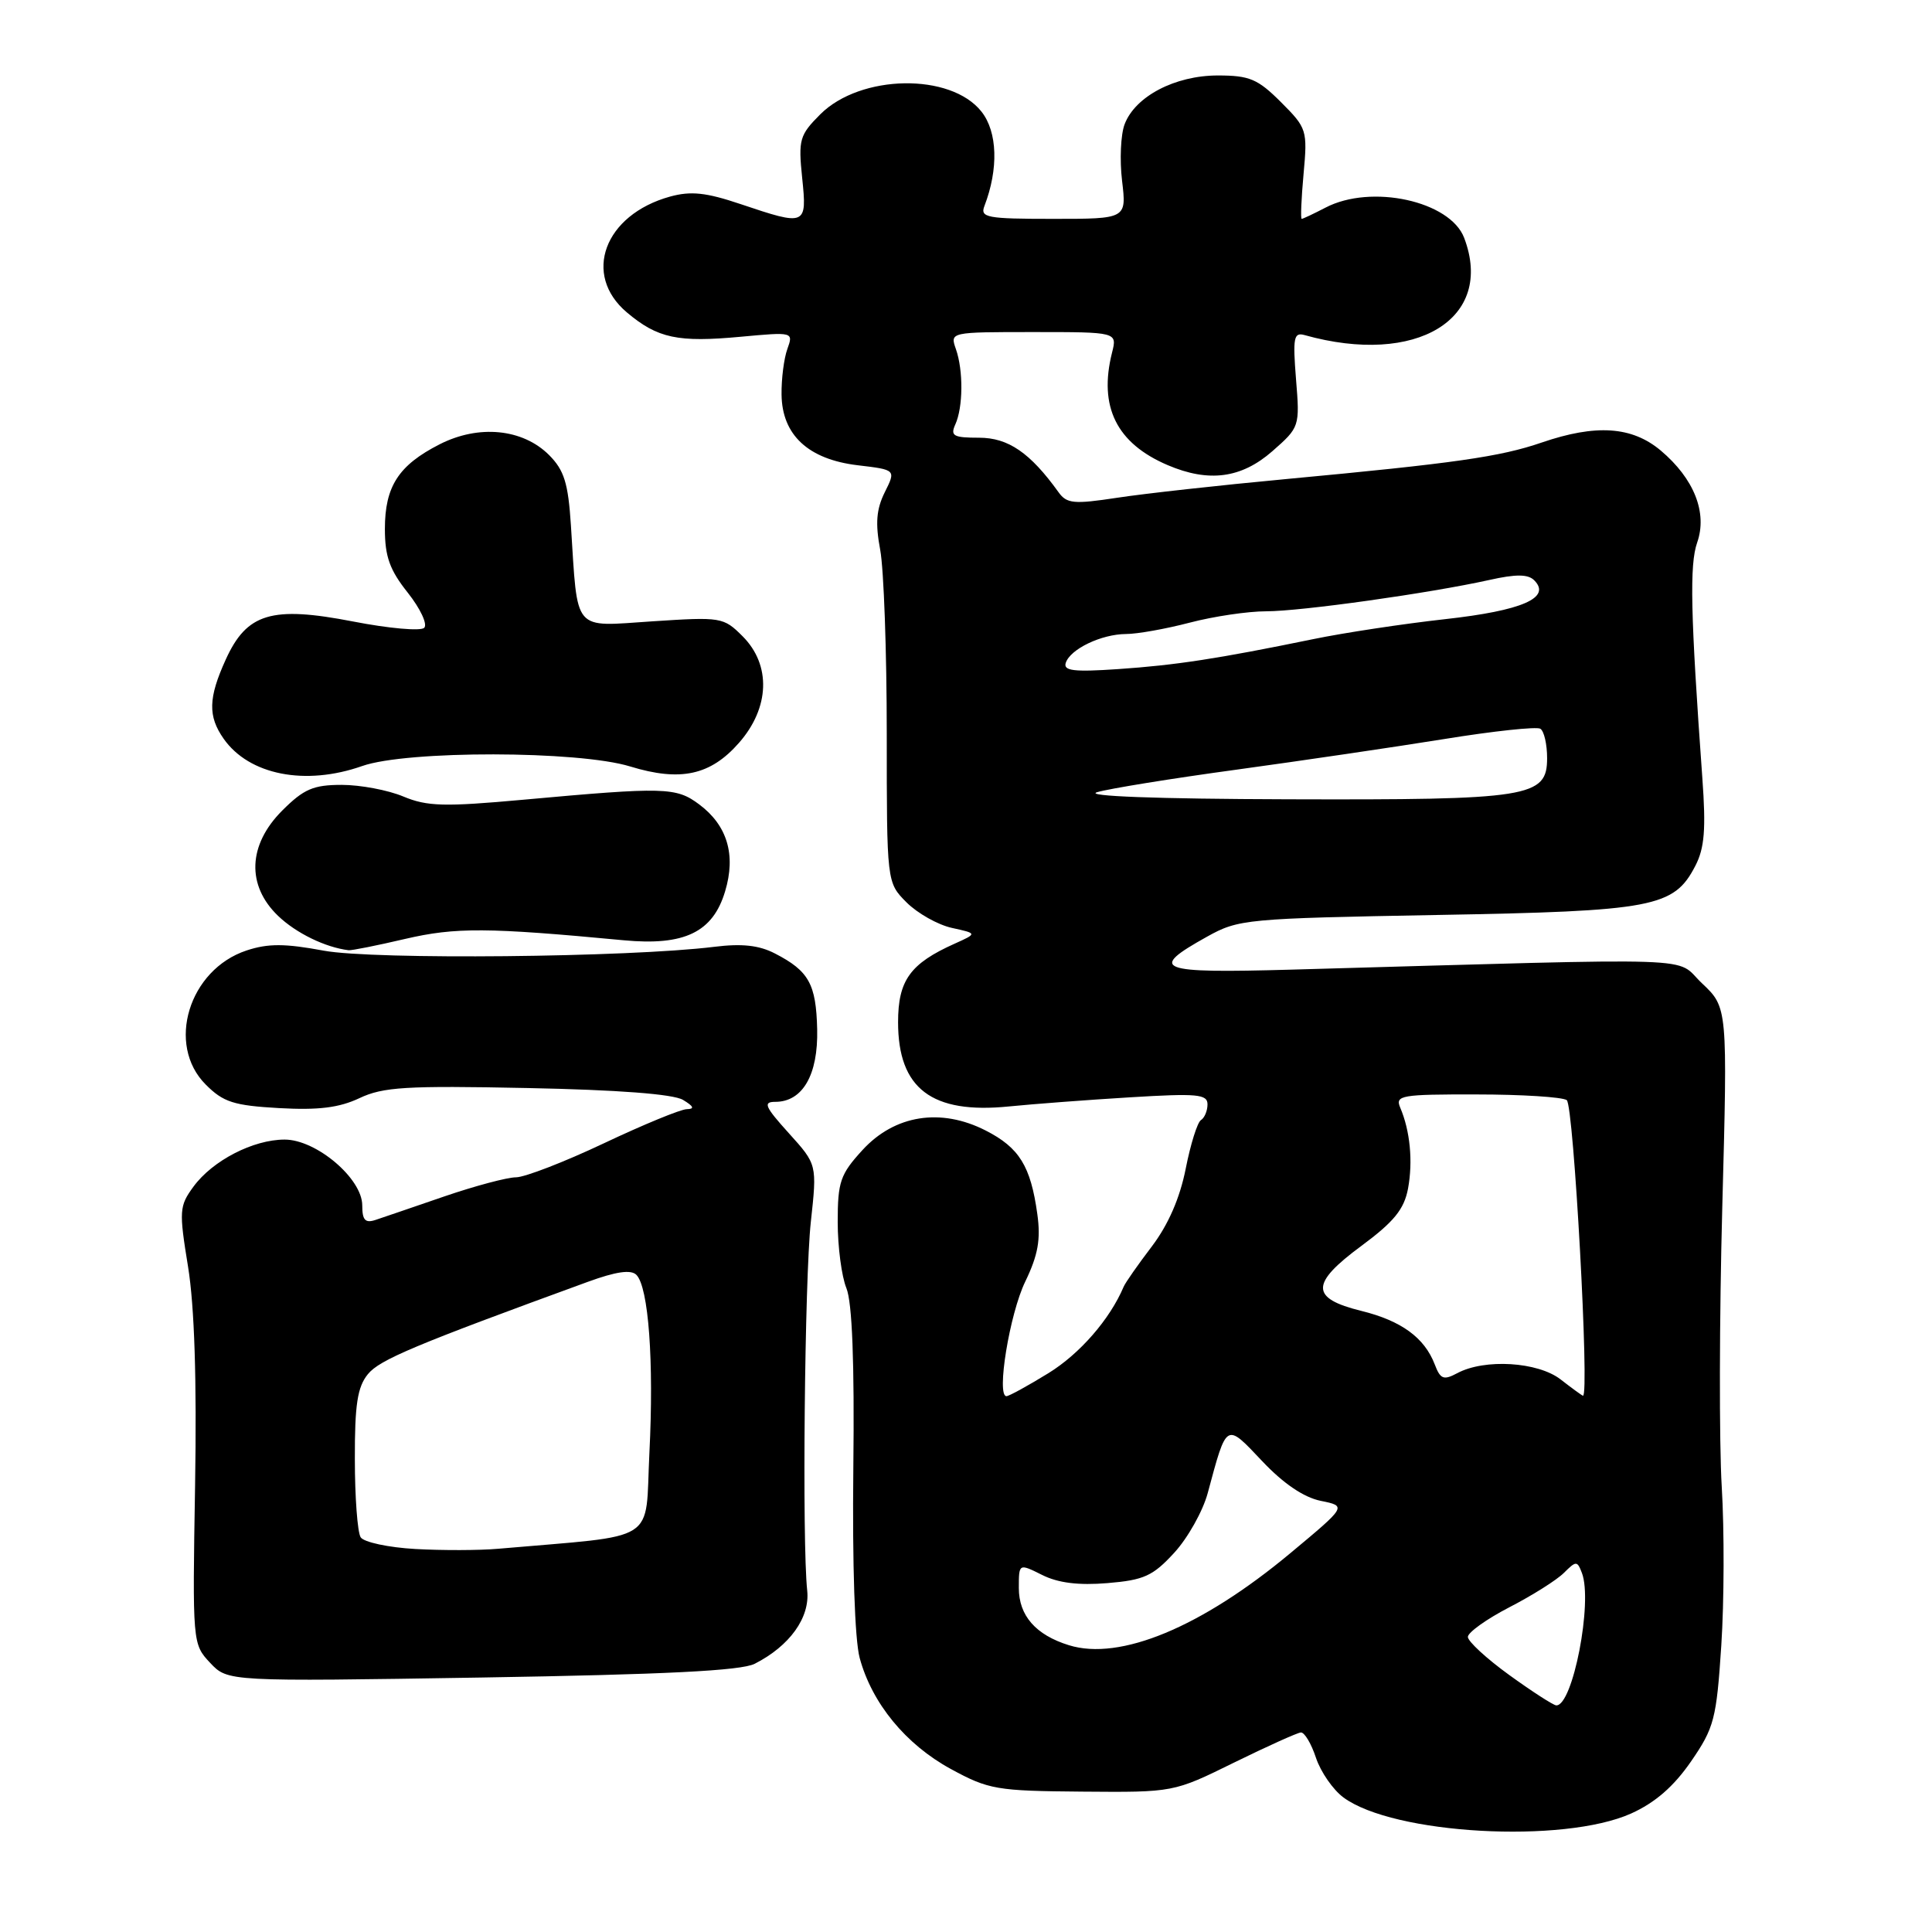<?xml version="1.0" encoding="UTF-8" standalone="no"?>
<!DOCTYPE svg PUBLIC "-//W3C//DTD SVG 1.1//EN" "http://www.w3.org/Graphics/SVG/1.1/DTD/svg11.dtd" >
<svg xmlns="http://www.w3.org/2000/svg" xmlns:xlink="http://www.w3.org/1999/xlink" version="1.1" viewBox="0 0 256 256">
 <g >
 <path fill="currentColor"
d=" M 216.13 240.30 C 219.32 238.86 221.77 236.73 224.07 233.40 C 227.14 228.94 227.44 227.79 228.08 218.04 C 228.46 212.24 228.49 202.78 228.14 197.00 C 227.79 191.22 227.82 174.57 228.21 160.00 C 228.92 133.50 228.92 133.50 225.52 130.29 C 221.74 126.72 227.24 126.90 171.18 128.48 C 153.29 128.98 152.06 128.50 159.95 124.11 C 164.11 121.79 165.12 121.70 190.38 121.24 C 219.14 120.73 221.80 120.22 224.64 114.73 C 225.86 112.37 226.06 109.87 225.57 103.11 C 224.00 81.30 223.86 74.84 224.88 71.90 C 226.27 67.94 224.48 63.43 220.06 59.70 C 216.25 56.50 211.48 56.17 204.28 58.64 C 198.78 60.53 192.76 61.39 170.50 63.47 C 161.70 64.29 151.57 65.41 148.00 65.96 C 142.28 66.83 141.35 66.74 140.26 65.22 C 136.50 59.99 133.60 58.00 129.73 58.00 C 126.34 58.00 125.90 57.76 126.58 56.25 C 127.62 53.97 127.66 49.09 126.66 46.25 C 125.87 44.00 125.89 44.00 136.95 44.00 C 148.04 44.00 148.04 44.00 147.35 46.73 C 145.55 53.90 147.95 58.74 154.72 61.63 C 160.18 63.96 164.49 63.38 168.59 59.79 C 172.21 56.61 172.24 56.53 171.73 50.26 C 171.29 44.74 171.43 44.00 172.86 44.40 C 187.71 48.56 198.08 42.24 194.01 31.52 C 192.15 26.63 181.70 24.35 175.64 27.51 C 174.06 28.33 172.64 29.00 172.48 29.00 C 172.32 29.00 172.43 26.32 172.73 23.04 C 173.26 17.24 173.17 16.97 169.74 13.54 C 166.66 10.46 165.57 10.00 161.35 10.00 C 155.69 10.01 150.42 12.77 149.02 16.46 C 148.50 17.81 148.35 21.18 148.68 23.96 C 149.28 29.00 149.28 29.00 139.53 29.00 C 130.76 29.00 129.85 28.83 130.44 27.30 C 132.33 22.38 132.18 17.48 130.05 14.79 C 125.98 9.63 114.02 9.83 108.70 15.14 C 105.94 17.90 105.77 18.50 106.29 23.56 C 106.95 29.92 106.82 29.97 98.12 27.04 C 93.55 25.50 91.54 25.29 88.78 26.05 C 80.07 28.46 77.12 36.40 83.08 41.41 C 87.14 44.83 89.82 45.40 98.17 44.62 C 105.10 43.98 105.14 43.99 104.33 46.24 C 103.88 47.48 103.53 50.20 103.56 52.28 C 103.62 57.64 107.10 60.87 113.66 61.65 C 118.72 62.25 118.72 62.25 117.24 65.22 C 116.12 67.47 115.97 69.34 116.63 72.85 C 117.11 75.41 117.50 86.37 117.50 97.22 C 117.50 116.94 117.50 116.94 120.12 119.57 C 121.57 121.02 124.27 122.54 126.12 122.95 C 129.50 123.69 129.50 123.69 126.50 125.04 C 120.60 127.68 119.00 129.90 119.00 135.45 C 119.00 144.25 123.46 147.64 133.69 146.61 C 136.89 146.29 144.11 145.74 149.75 145.40 C 158.62 144.86 160.00 144.98 160.00 146.33 C 160.00 147.18 159.61 148.12 159.13 148.42 C 158.66 148.71 157.75 151.62 157.11 154.87 C 156.34 158.76 154.80 162.28 152.63 165.15 C 150.81 167.54 149.12 169.95 148.89 170.50 C 147.07 174.81 143.07 179.40 138.91 181.96 C 136.19 183.63 133.70 185.00 133.36 185.00 C 132.00 185.00 133.78 174.08 135.85 169.82 C 137.55 166.30 137.92 164.23 137.45 160.87 C 136.57 154.51 135.06 152.07 130.61 149.80 C 124.65 146.76 118.55 147.73 114.28 152.39 C 111.34 155.60 111.00 156.59 111.00 161.92 C 111.00 165.19 111.52 169.14 112.15 170.68 C 112.92 172.57 113.23 180.46 113.07 194.59 C 112.93 207.32 113.26 217.26 113.91 219.68 C 115.53 225.69 120.02 231.15 125.99 234.40 C 131.00 237.13 132.06 237.31 143.41 237.40 C 155.50 237.50 155.50 237.50 163.50 233.56 C 167.90 231.40 171.89 229.60 172.37 229.56 C 172.85 229.53 173.75 231.03 174.37 232.91 C 174.99 234.78 176.63 237.15 178.01 238.17 C 184.63 243.07 207.15 244.33 216.13 240.30 Z  M 100.00 220.46 C 104.63 218.11 107.34 214.34 106.96 210.77 C 106.27 204.38 106.62 169.38 107.44 161.90 C 108.27 154.30 108.27 154.30 104.52 150.15 C 101.34 146.63 101.07 146.00 102.73 146.00 C 106.35 146.00 108.42 142.42 108.28 136.39 C 108.14 130.39 107.18 128.66 102.70 126.35 C 100.59 125.25 98.30 125.00 94.63 125.46 C 83.31 126.86 49.52 127.19 42.91 125.97 C 37.76 125.01 35.52 125.00 32.68 125.94 C 25.02 128.47 21.98 138.43 27.26 143.71 C 29.59 146.05 30.98 146.49 36.99 146.83 C 42.20 147.12 44.94 146.78 47.63 145.51 C 50.75 144.03 53.81 143.84 69.87 144.17 C 81.89 144.41 89.21 144.97 90.50 145.74 C 91.93 146.60 92.07 146.95 91.00 146.97 C 90.17 146.99 85.22 149.03 80.00 151.50 C 74.78 153.97 69.55 155.99 68.38 156.00 C 67.22 156.00 62.94 157.14 58.88 158.53 C 54.82 159.93 50.71 161.33 49.75 161.65 C 48.39 162.10 48.00 161.67 48.00 159.72 C 48.00 156.16 41.91 151.00 37.72 151.00 C 33.55 151.00 28.17 153.78 25.64 157.23 C 23.75 159.81 23.71 160.43 24.92 167.86 C 25.77 173.11 26.08 182.83 25.85 196.80 C 25.50 217.70 25.51 217.85 27.84 220.33 C 30.18 222.82 30.18 222.82 63.84 222.28 C 88.15 221.88 98.19 221.38 100.00 220.46 Z  M 53.69 124.41 C 60.37 122.86 64.54 122.88 82.64 124.59 C 90.69 125.35 94.46 123.53 96.08 118.11 C 97.54 113.27 96.37 109.37 92.65 106.59 C 89.59 104.30 88.11 104.26 69.31 105.97 C 58.86 106.92 56.60 106.86 53.44 105.54 C 51.41 104.69 47.74 104.00 45.28 104.00 C 41.52 104.00 40.25 104.55 37.40 107.40 C 32.85 111.95 32.64 117.32 36.85 121.36 C 39.24 123.65 43.10 125.53 46.19 125.91 C 46.57 125.96 49.94 125.29 53.69 124.41 Z  M 48.00 101.50 C 53.90 99.42 76.65 99.45 83.50 101.56 C 90.16 103.60 94.14 102.74 97.92 98.43 C 102.00 93.79 102.20 88.11 98.40 84.31 C 95.87 81.78 95.57 81.73 86.44 82.33 C 75.77 83.03 76.58 83.97 75.65 69.63 C 75.29 64.02 74.76 62.31 72.76 60.30 C 69.26 56.80 63.43 56.23 58.24 58.88 C 52.81 61.65 51.00 64.45 51.00 70.09 C 51.00 73.74 51.64 75.53 54.03 78.53 C 55.69 80.63 56.68 82.72 56.21 83.19 C 55.75 83.65 51.50 83.27 46.78 82.35 C 35.99 80.26 32.70 81.24 29.90 87.42 C 27.60 92.48 27.54 94.90 29.63 97.88 C 33.00 102.69 40.45 104.16 48.00 101.50 Z  M 200.00 221.96 C 196.97 219.77 194.50 217.49 194.50 216.90 C 194.50 216.31 196.97 214.54 200.00 212.97 C 203.03 211.41 206.28 209.36 207.22 208.42 C 208.85 206.80 208.99 206.80 209.61 208.42 C 211.08 212.25 208.40 226.07 206.21 225.97 C 205.82 225.95 203.03 224.15 200.00 221.96 Z  M 141.64 218.00 C 137.24 216.64 135.00 214.08 135.00 210.42 C 135.00 207.15 135.00 207.15 138.09 208.69 C 140.20 209.75 142.93 210.09 146.75 209.77 C 151.58 209.37 152.77 208.83 155.60 205.74 C 157.40 203.78 159.39 200.22 160.03 197.84 C 162.58 188.38 162.40 188.48 167.24 193.60 C 170.04 196.57 172.75 198.41 175.00 198.87 C 178.46 199.57 178.46 199.57 170.98 205.80 C 159.20 215.62 148.41 220.10 141.64 218.00 Z  M 206.80 182.79 C 203.79 180.44 196.72 180.01 193.10 181.95 C 191.28 182.92 190.86 182.76 190.11 180.79 C 188.75 177.25 185.69 175.01 180.38 173.70 C 173.61 172.03 173.61 170.09 180.40 165.08 C 184.71 161.89 186.05 160.24 186.57 157.50 C 187.24 153.89 186.85 149.83 185.53 146.75 C 184.85 145.14 185.68 145.00 195.64 145.02 C 201.61 145.02 206.99 145.36 207.60 145.77 C 208.52 146.38 210.65 185.14 209.75 184.94 C 209.61 184.91 208.28 183.94 206.80 182.79 Z  M 145.37 104.97 C 146.94 104.50 155.27 103.15 163.87 101.98 C 172.47 100.80 184.83 98.98 191.35 97.93 C 197.87 96.87 203.61 96.26 204.10 96.56 C 204.60 96.87 205.00 98.62 205.00 100.46 C 205.00 105.65 202.72 106.01 170.60 105.91 C 153.25 105.86 143.60 105.50 145.37 104.97 Z  M 141.22 87.83 C 141.82 86.00 145.94 84.03 149.20 84.01 C 150.69 84.01 154.49 83.33 157.66 82.50 C 160.83 81.67 165.37 81.00 167.76 81.00 C 172.40 81.00 189.40 78.61 197.34 76.85 C 200.86 76.06 202.47 76.07 203.29 76.89 C 205.61 79.21 201.69 80.91 191.50 82.04 C 186.00 82.65 178.12 83.84 174.00 84.69 C 161.34 87.29 155.80 88.14 148.14 88.66 C 142.29 89.06 140.87 88.89 141.22 87.83 Z  M 55.03 205.25 C 51.47 205.05 48.21 204.35 47.79 203.70 C 47.37 203.04 47.02 198.39 47.02 193.36 C 47.00 186.12 47.36 183.78 48.75 182.08 C 50.30 180.17 55.03 178.19 77.89 169.85 C 81.62 168.49 83.60 168.20 84.32 168.92 C 85.94 170.54 86.66 180.41 86.05 192.50 C 85.44 204.69 87.59 203.33 66.00 205.22 C 63.52 205.44 58.59 205.45 55.03 205.25 Z "/>
</g>
</svg>